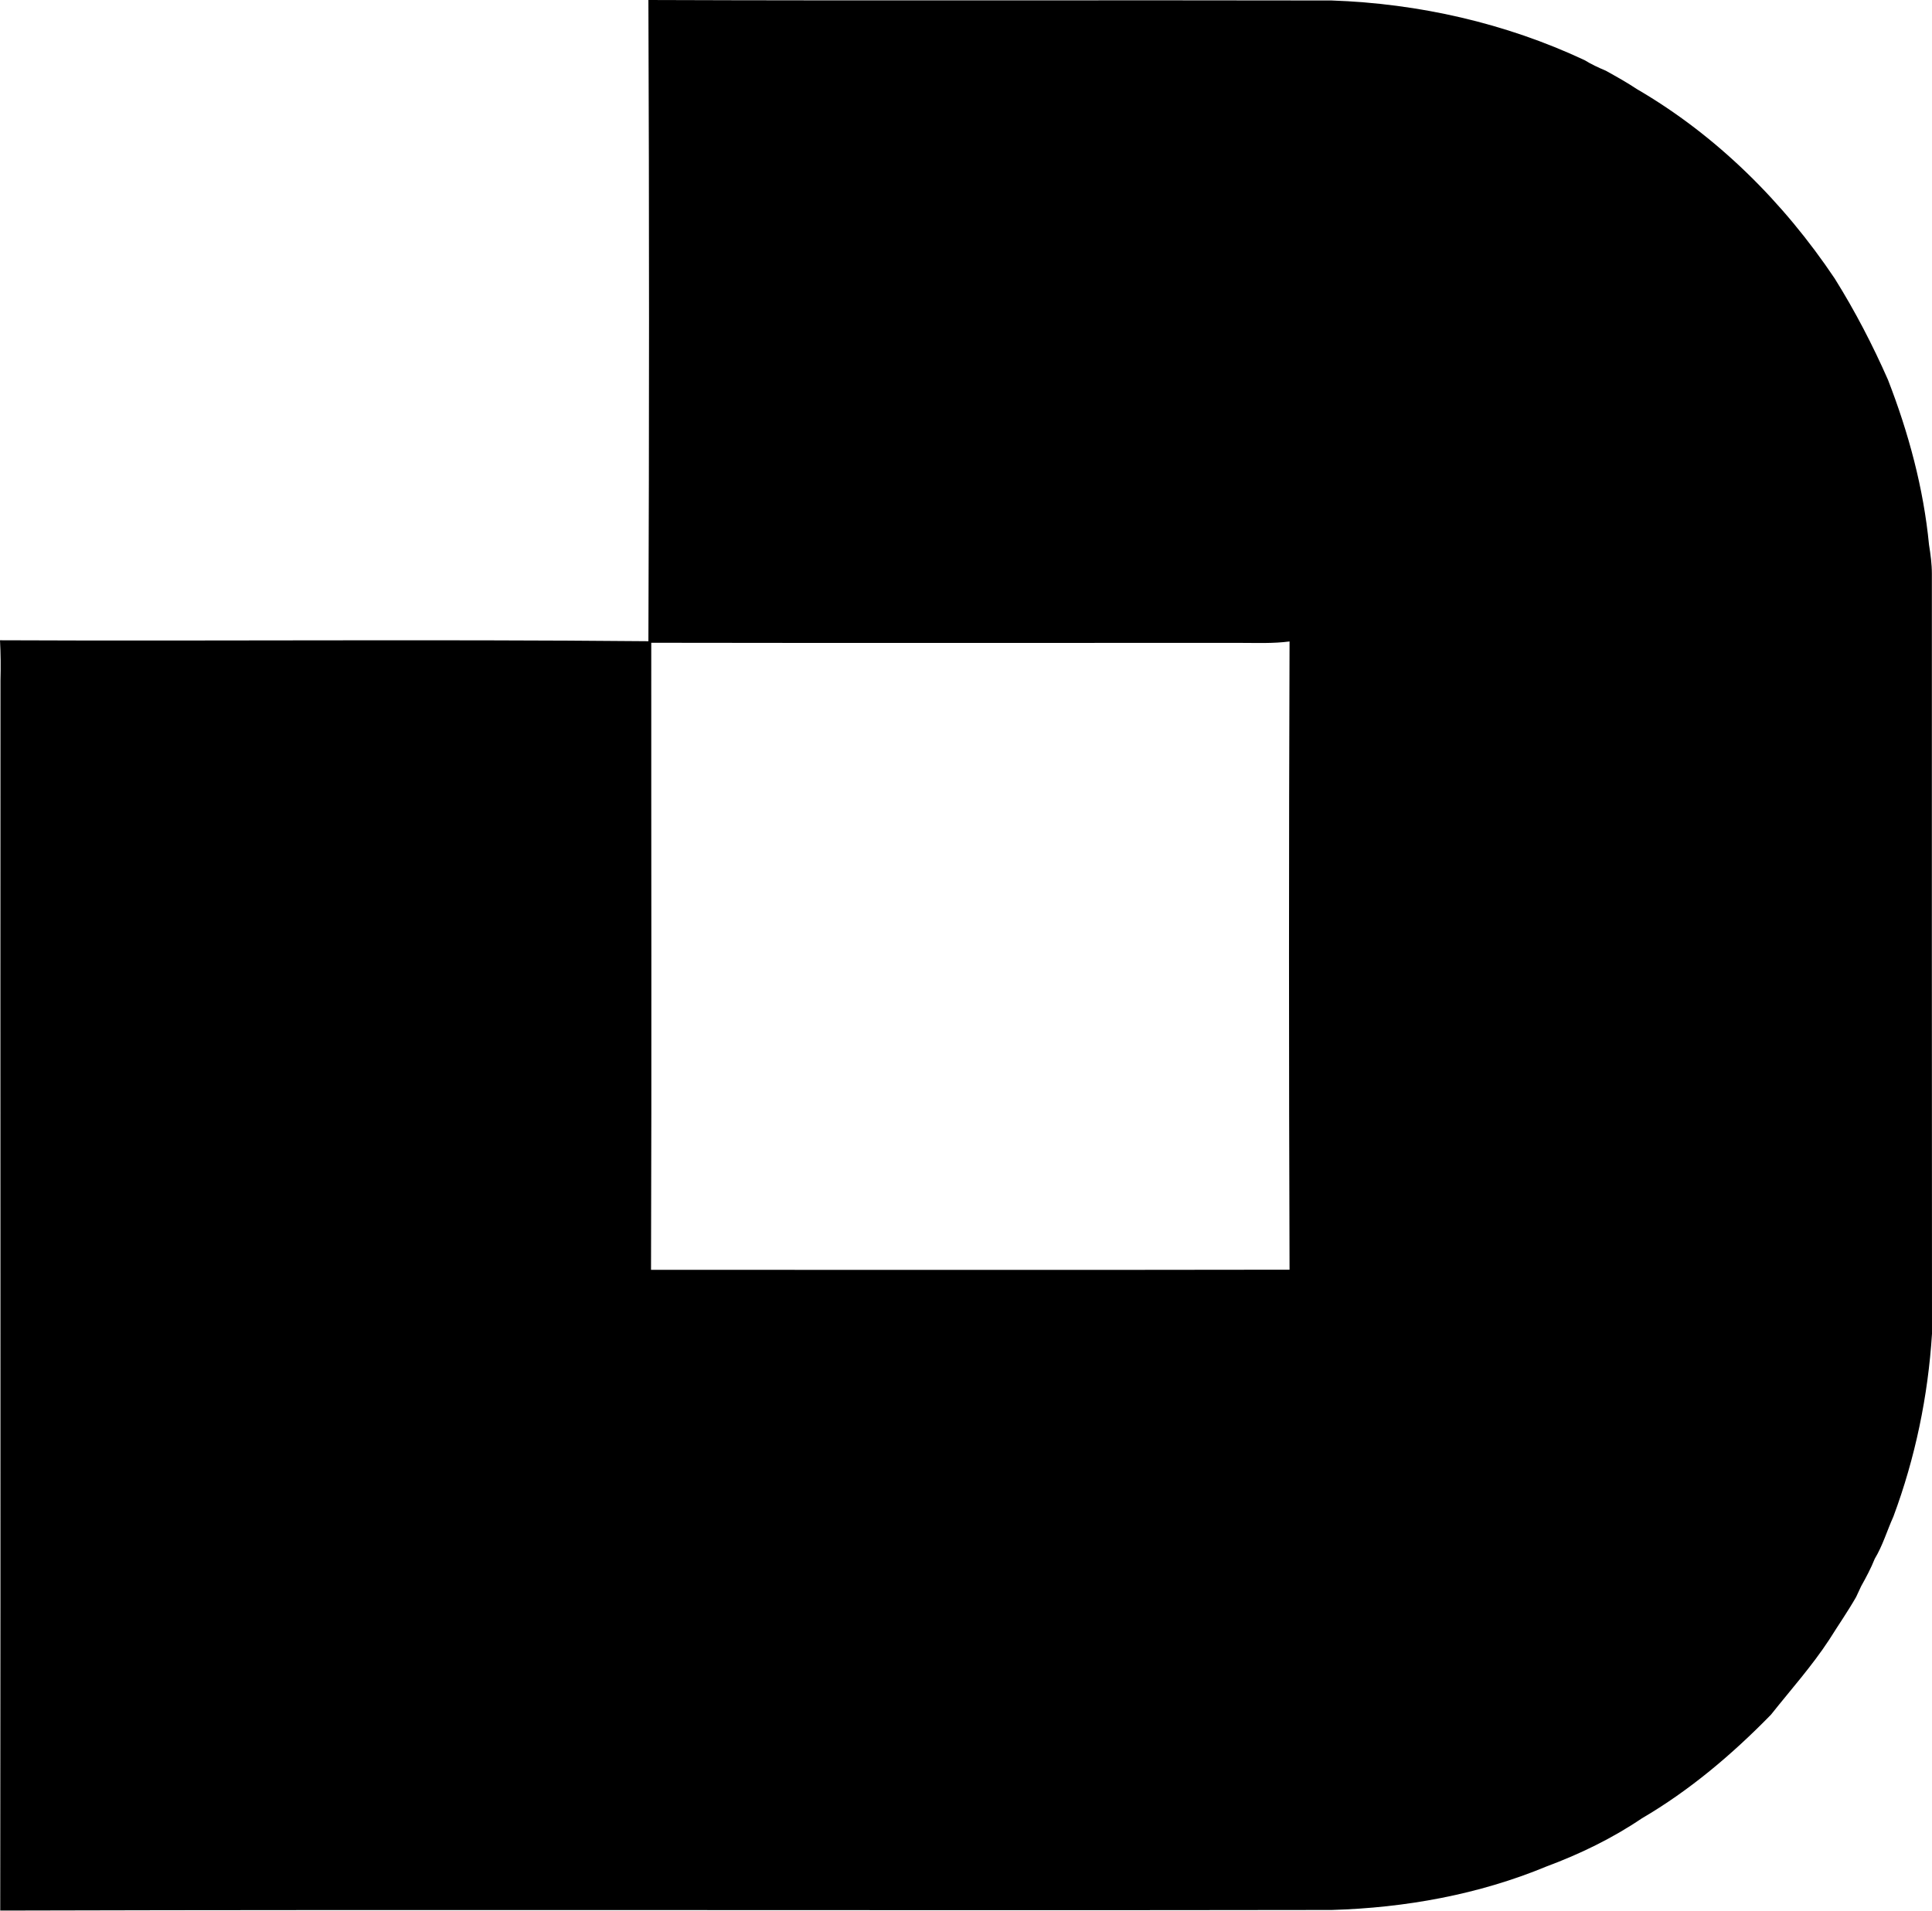 <?xml version="1.0" encoding="iso-8859-1"?>
<!-- Generator: Adobe Illustrator 21.0.2, SVG Export Plug-In . SVG Version: 6.00 Build 0)  -->
<svg version="1.1" xmlns="http://www.w3.org/2000/svg" xmlns:xlink="http://www.w3.org/1999/xlink" x="0px" y="0px"
	 viewBox="0 0 16.233 16.055" style="enable-background:new 0 0 16.233 16.055;" xml:space="preserve">
<g id="International_x5F_Design_x5F_and_x5F_Woodcraft">
	<path d="M5.448,0c1.913,0.007,3.827,0,5.74,0.004c0.732,0.025,1.461,0.19,2.125,0.501c0.057,0.035,0.117,0.063,0.179,0.089
		c0.088,0.049,0.178,0.099,0.262,0.155c0.67,0.39,1.232,0.95,1.662,1.592c0.17,0.272,0.318,0.557,0.447,0.85
		c0.173,0.445,0.299,0.911,0.345,1.387c0.013,0.08,0.024,0.162,0.024,0.244c0,2.128-0.001,4.257,0.001,6.385
		c-0.033,0.524-0.141,1.045-0.325,1.538c-0.053,0.117-0.089,0.242-0.156,0.353c-0.032,0.08-0.072,0.155-0.114,0.23
		c-0.011,0.023-0.032,0.069-0.043,0.092c-0.07,0.122-0.15,0.237-0.225,0.357c-0.146,0.223-0.324,0.422-0.49,0.631
		c-0.325,0.333-0.684,0.637-1.086,0.872c-0.247,0.167-0.519,0.299-0.799,0.403c-0.571,0.237-1.189,0.348-1.805,0.366
		c-3.729,0.006-7.458-0.005-11.188,0.005c0.004-3.446,0-6.892,0.002-10.339C0.007,5.604,0.006,5.492,0,5.38
		c1.816,0.008,3.632-0.009,5.448,0.008C5.455,3.592,5.455,1.796,5.448,0z M10.426,5.402C8.775,5.401,7.124,5.404,5.472,5.401
		C5.471,7.158,5.476,8.914,5.47,10.67c1.788,0,3.577,0.002,5.365-0.001c-0.006-1.76-0.006-3.519,0-5.279
		C10.699,5.408,10.563,5.402,10.426,5.402z"/>
</g>
<g id="Layer_1">
</g>
</svg>
